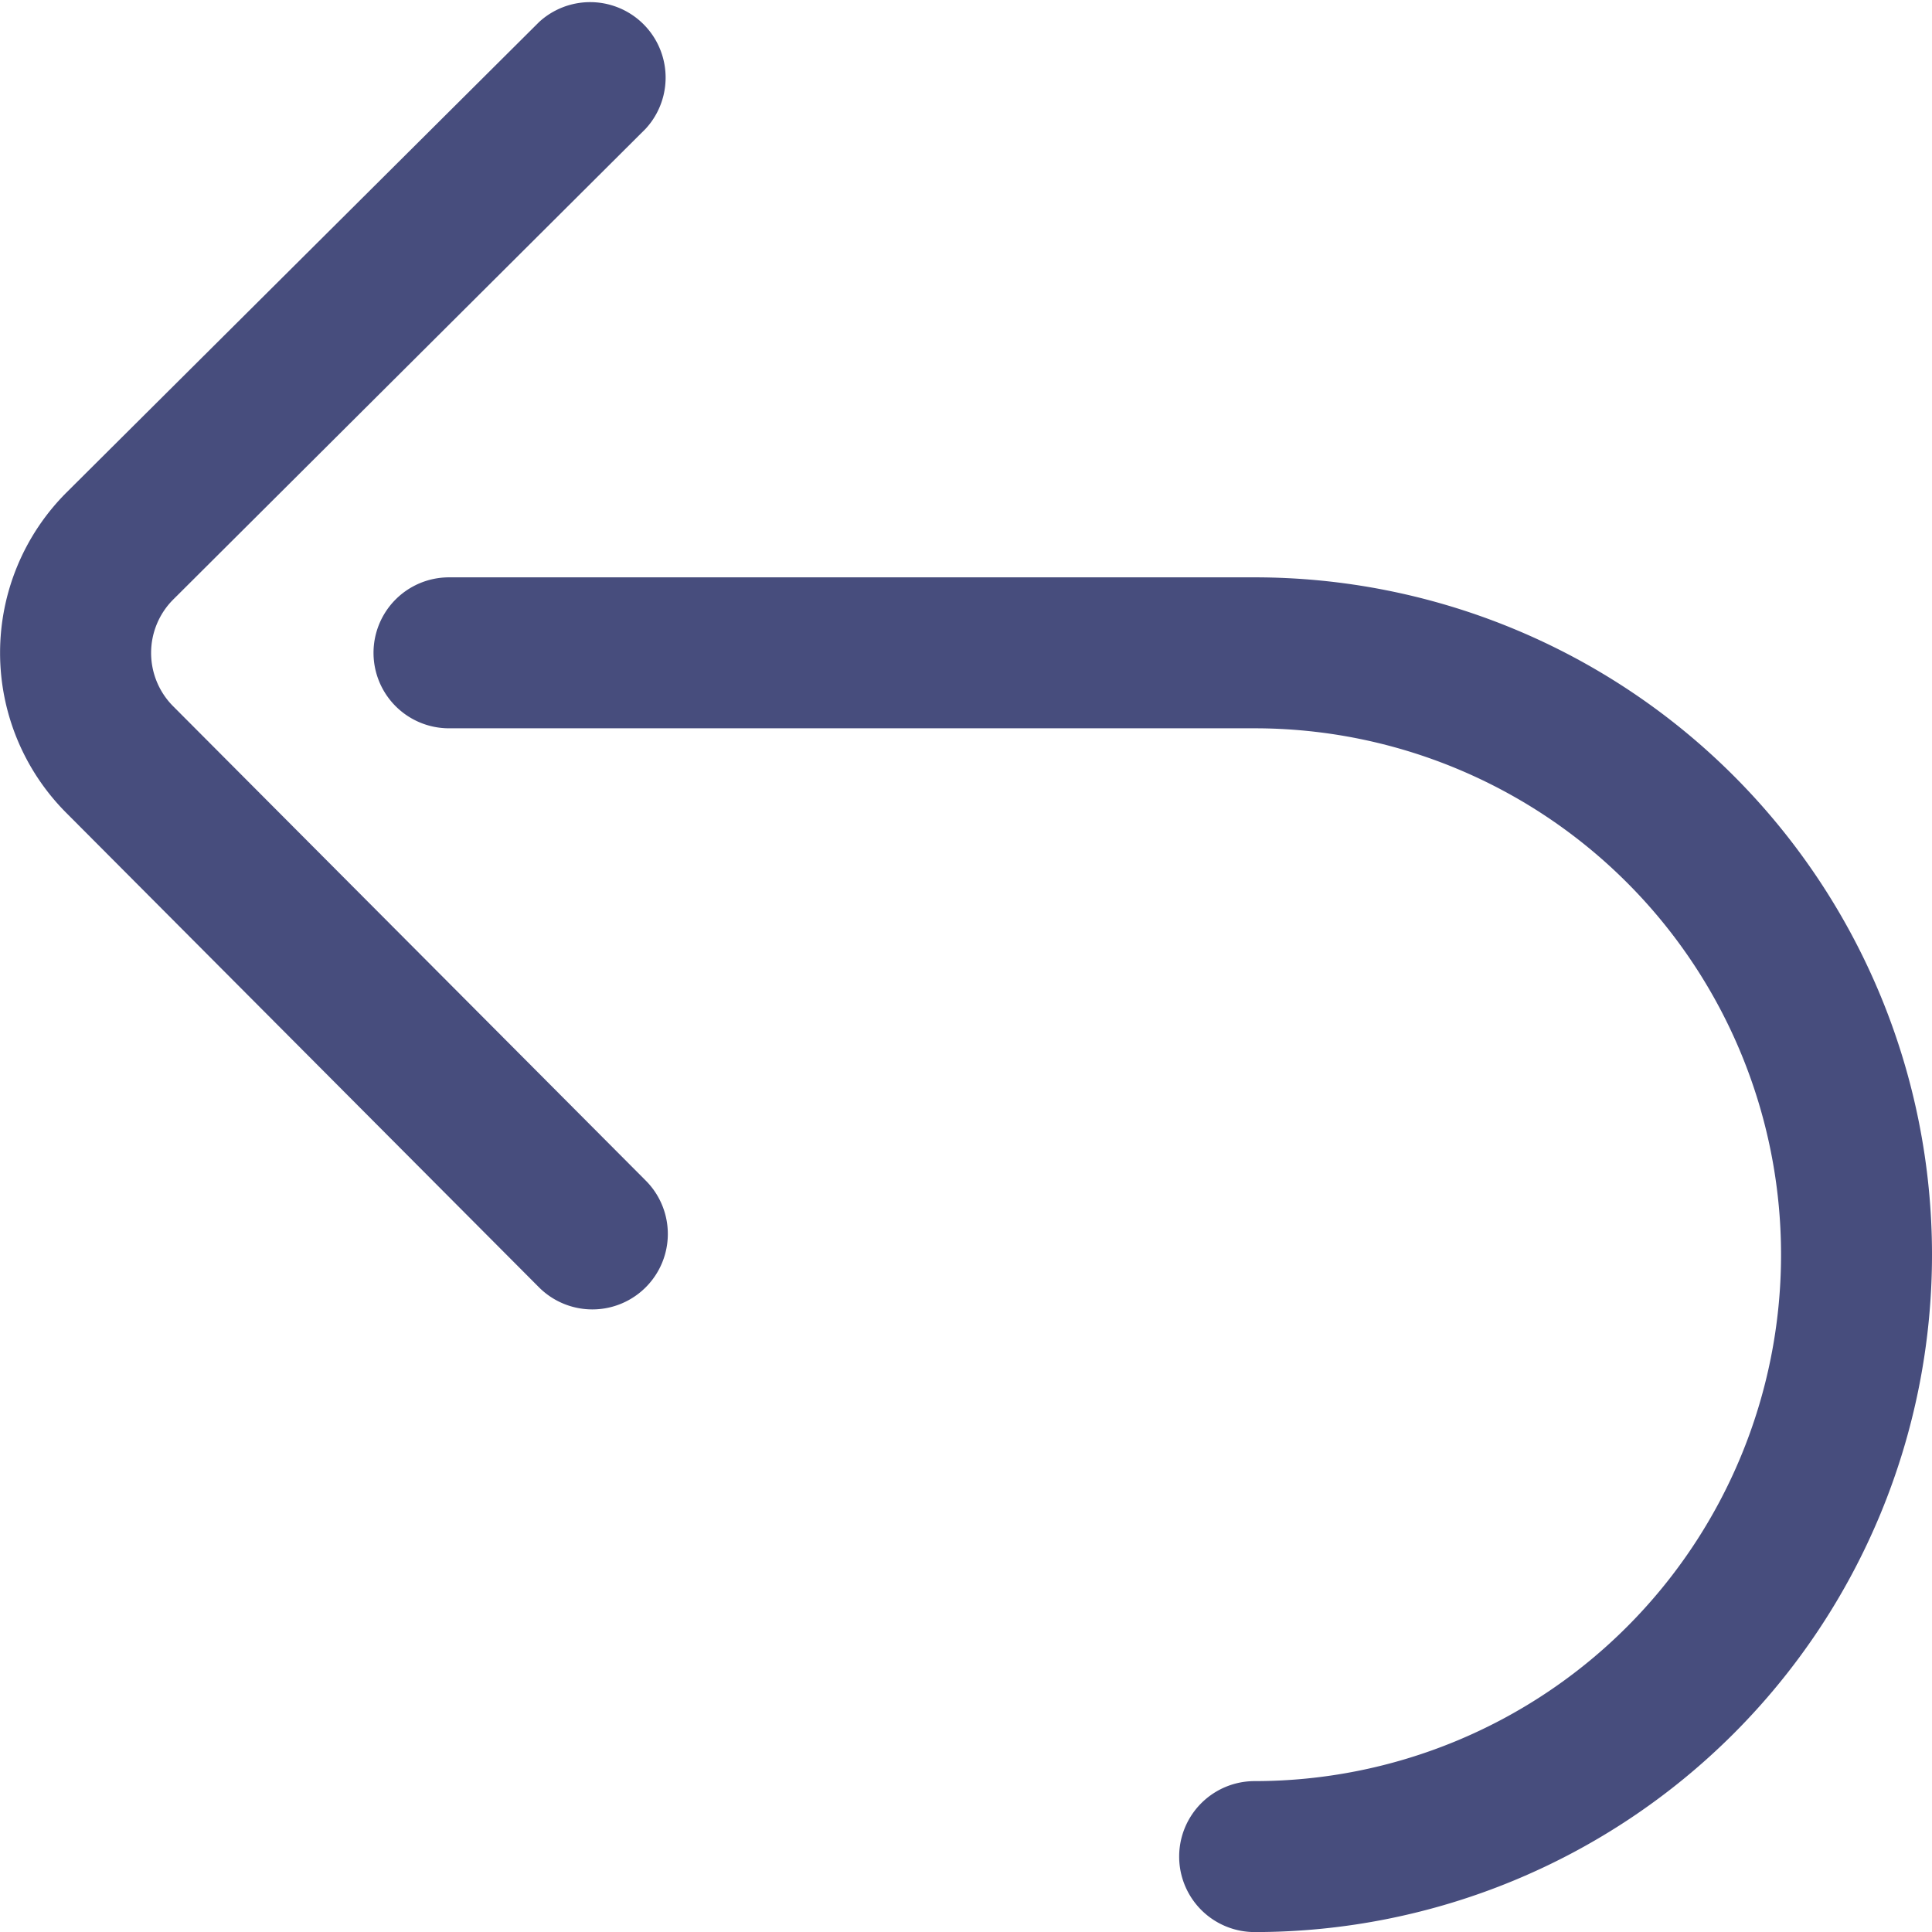 <svg xmlns="http://www.w3.org/2000/svg" viewBox="756 614 30 30.001">
  <defs>
    <style>
      .cls-1 {
        fill: rgba(8,16,80,0.74);
      }
    </style>
  </defs>
  <g id="reply" transform="translate(755.988 614)">
    <g id="Group_15" data-name="Group 15" transform="translate(0.012 0)">
      <g id="Group_14" data-name="Group 14" transform="translate(0 0)">
        <path id="Path_5" data-name="Path 5" class="cls-1" d="M10.041,18.334,2.7,10.966a1.173,1.173,0,0,1,0-1.655L10.037,2A1.172,1.172,0,0,0,8.384.341L1.041,7.651a3.519,3.519,0,0,0,0,4.971L8.38,19.988a1.172,1.172,0,1,0,1.66-1.655Z" transform="translate(-0.012 0)"/>
      </g>
    </g>
    <g id="Group_17" data-name="Group 17" transform="translate(5.812 8.965)">
      <g id="Group_16" data-name="Group 16">
        <path id="Path_6" data-name="Path 6" class="cls-1" d="M112.669,153h-12.51a1.172,1.172,0,1,0,0,2.344h12.51a8.174,8.174,0,1,1,0,16.348,1.172,1.172,0,0,0,0,2.344,10.518,10.518,0,1,0,0-21.036Z" transform="translate(-98.987 -153)"/>
      </g>
    </g>
  </g>
</svg>
